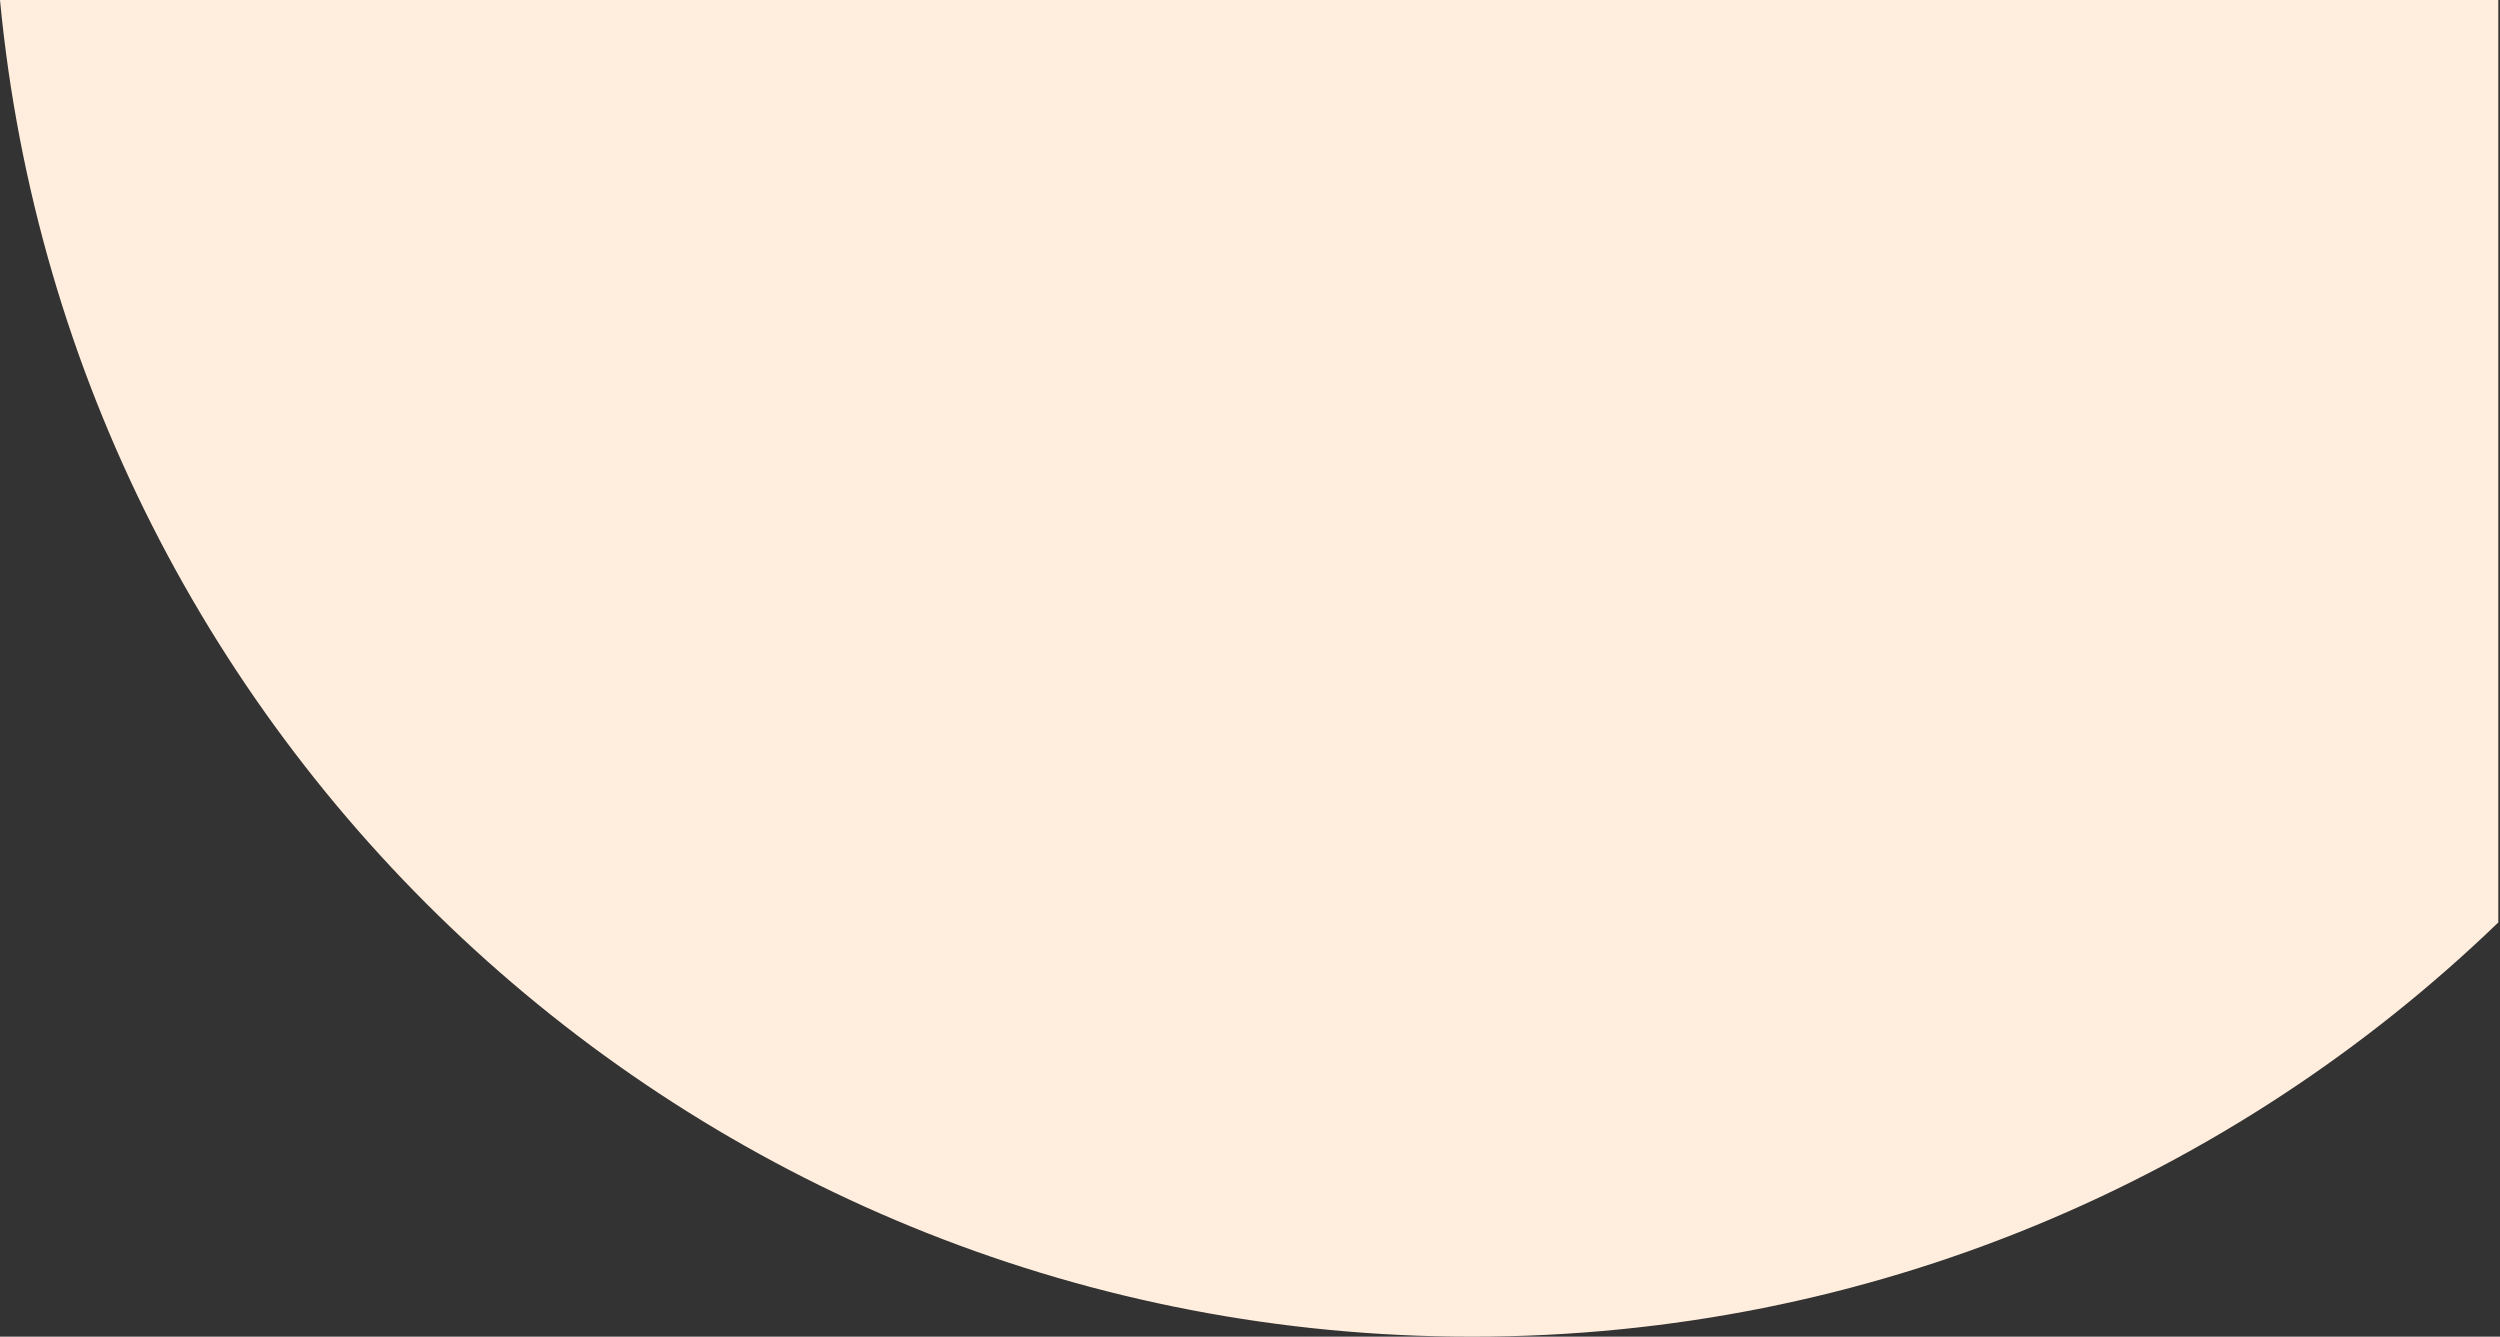 <svg width="995" height="532" viewBox="0 0 995 532" fill="none" xmlns="http://www.w3.org/2000/svg">
<rect x="0" y="0" width="995" height="532" fill="#333333" stroke="none"/>
<path fill-rule="evenodd" clip-rule="evenodd" d="M994.323 0H0C28.434 298.514 279.862 532 585.823 532C744.485 532 888.482 469.212 994.323 367.128V0Z" fill="#FFEEDE"/>
</svg>
